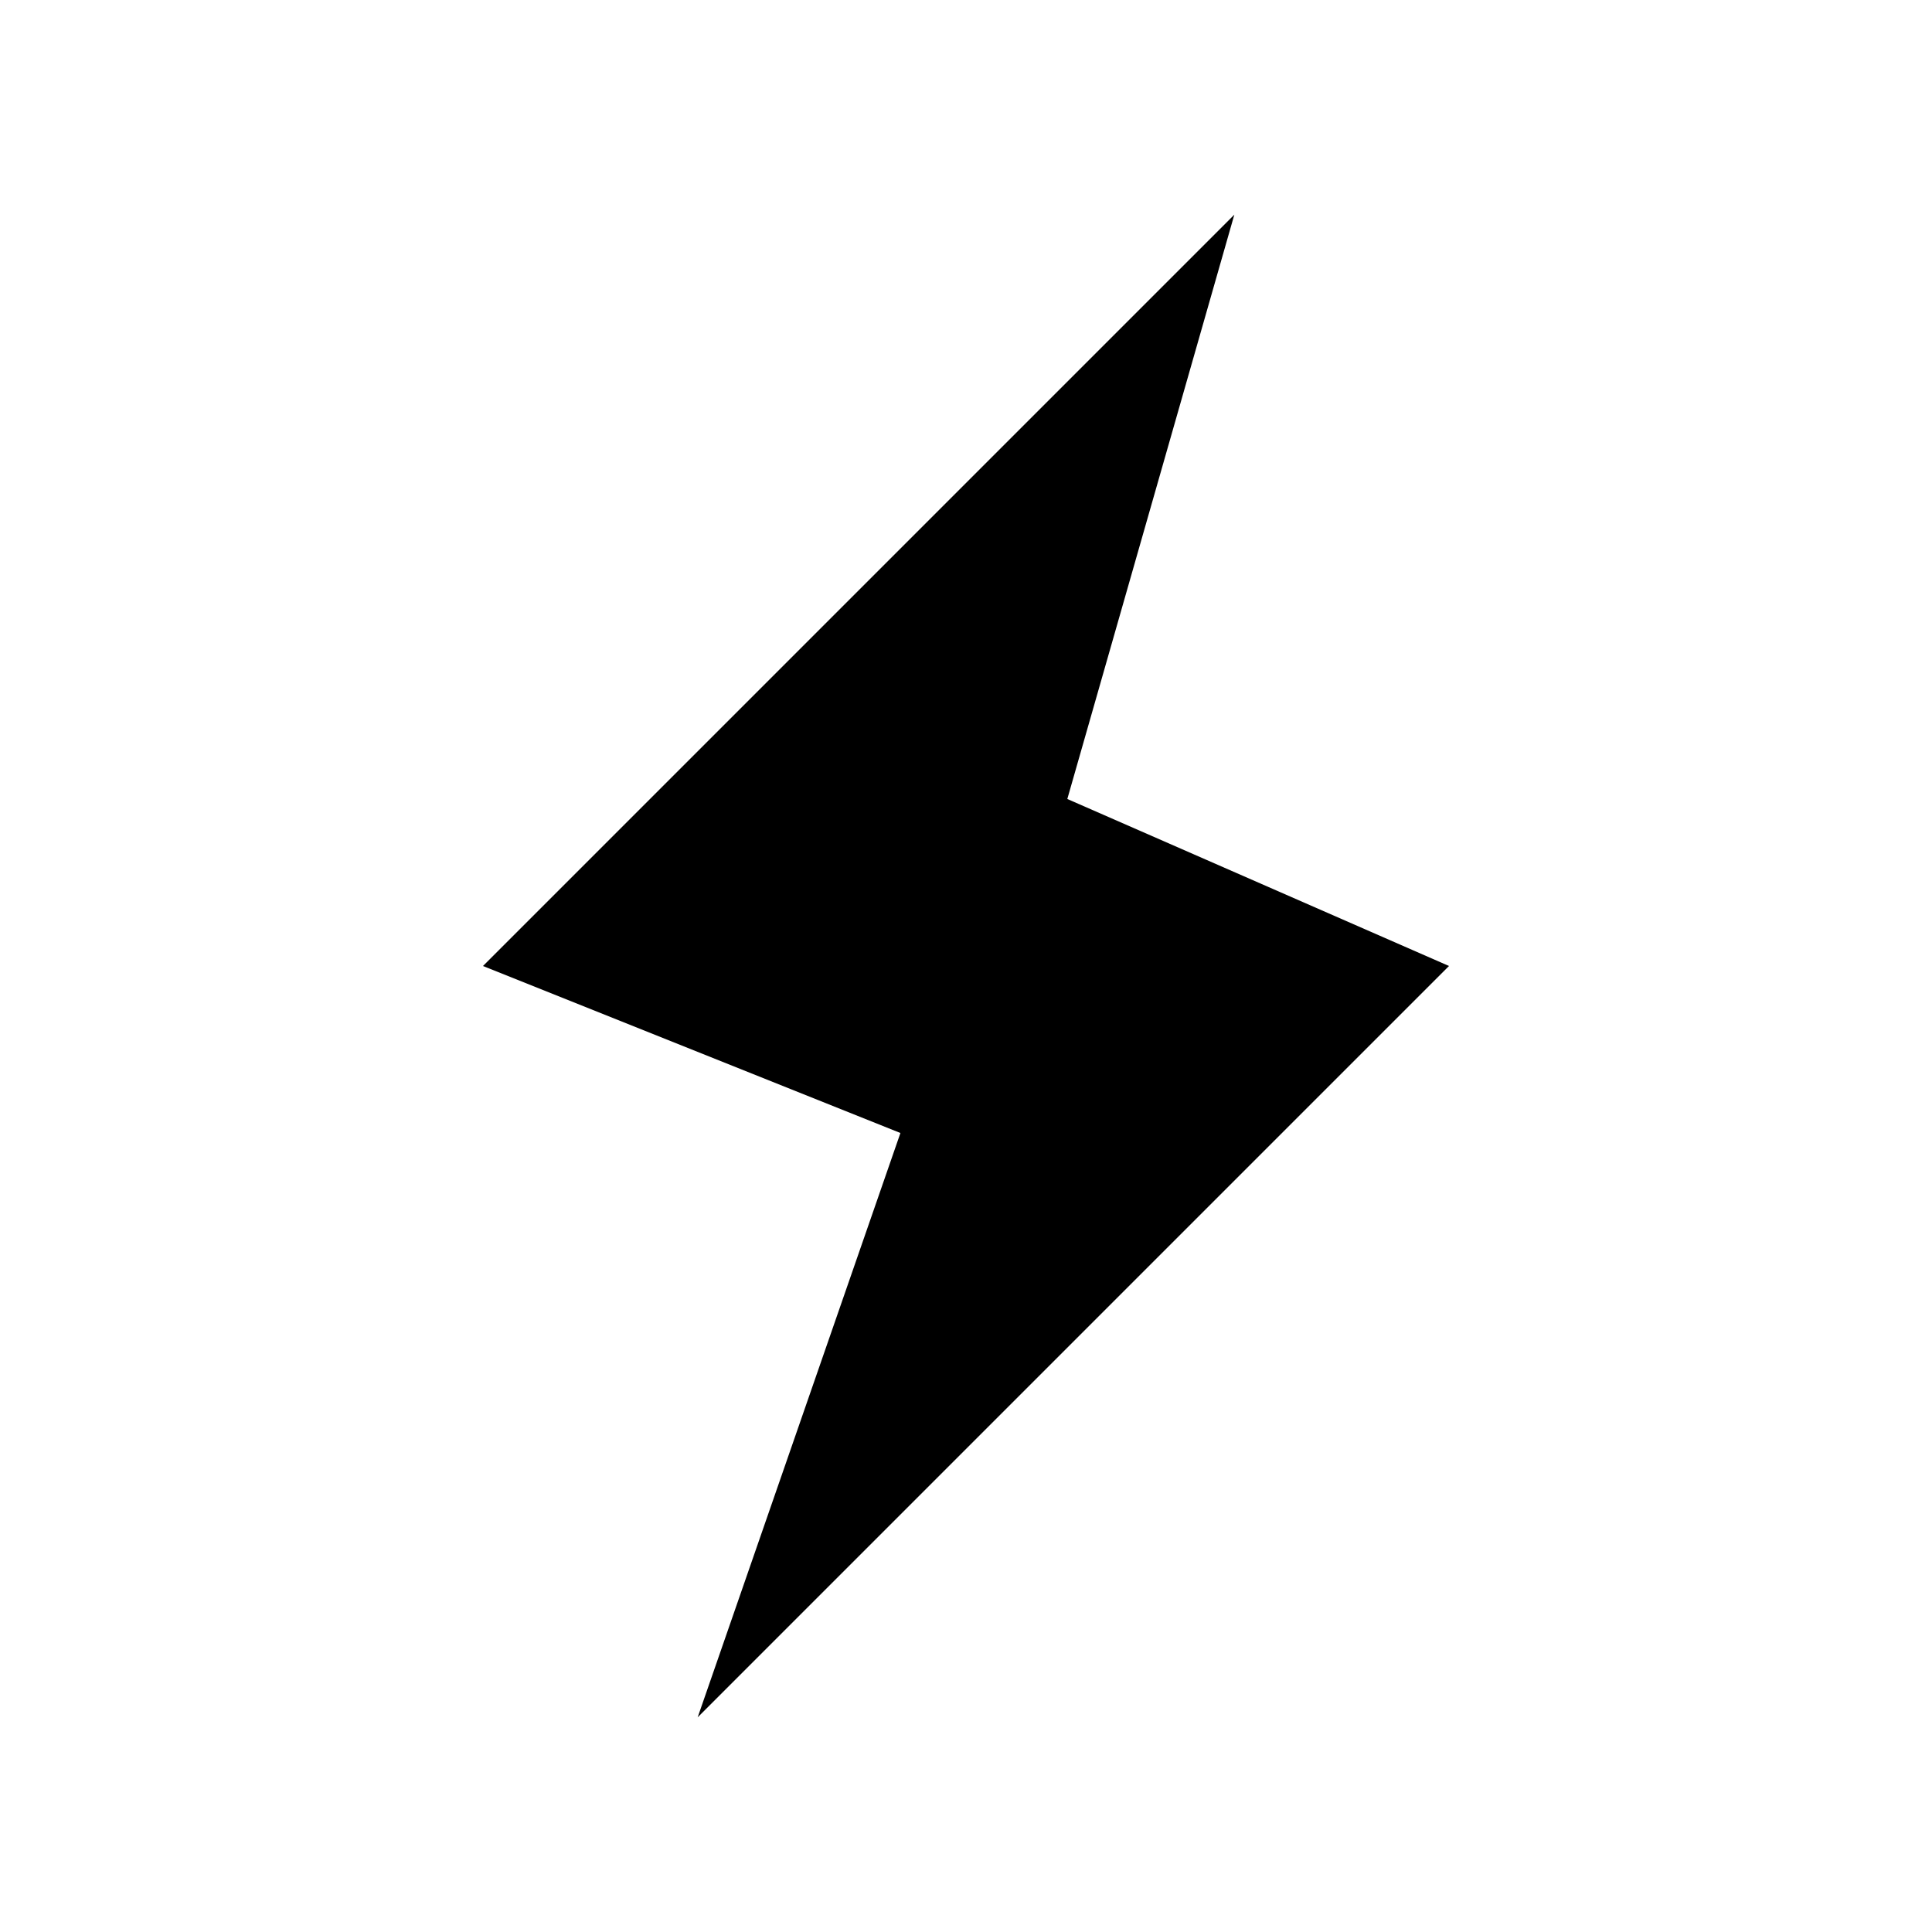 <svg xmlns="http://www.w3.org/2000/svg" width="18" height="18" viewBox="0 0 18 18" fill="none"><rect width="18" height="18" fill="none"/>
<path d="M4.5 9L11.5 2L9.944 7.444L13.5 9L6.5 16L8.389 10.556L4.5 9Z" fill="black"/>
</svg>
